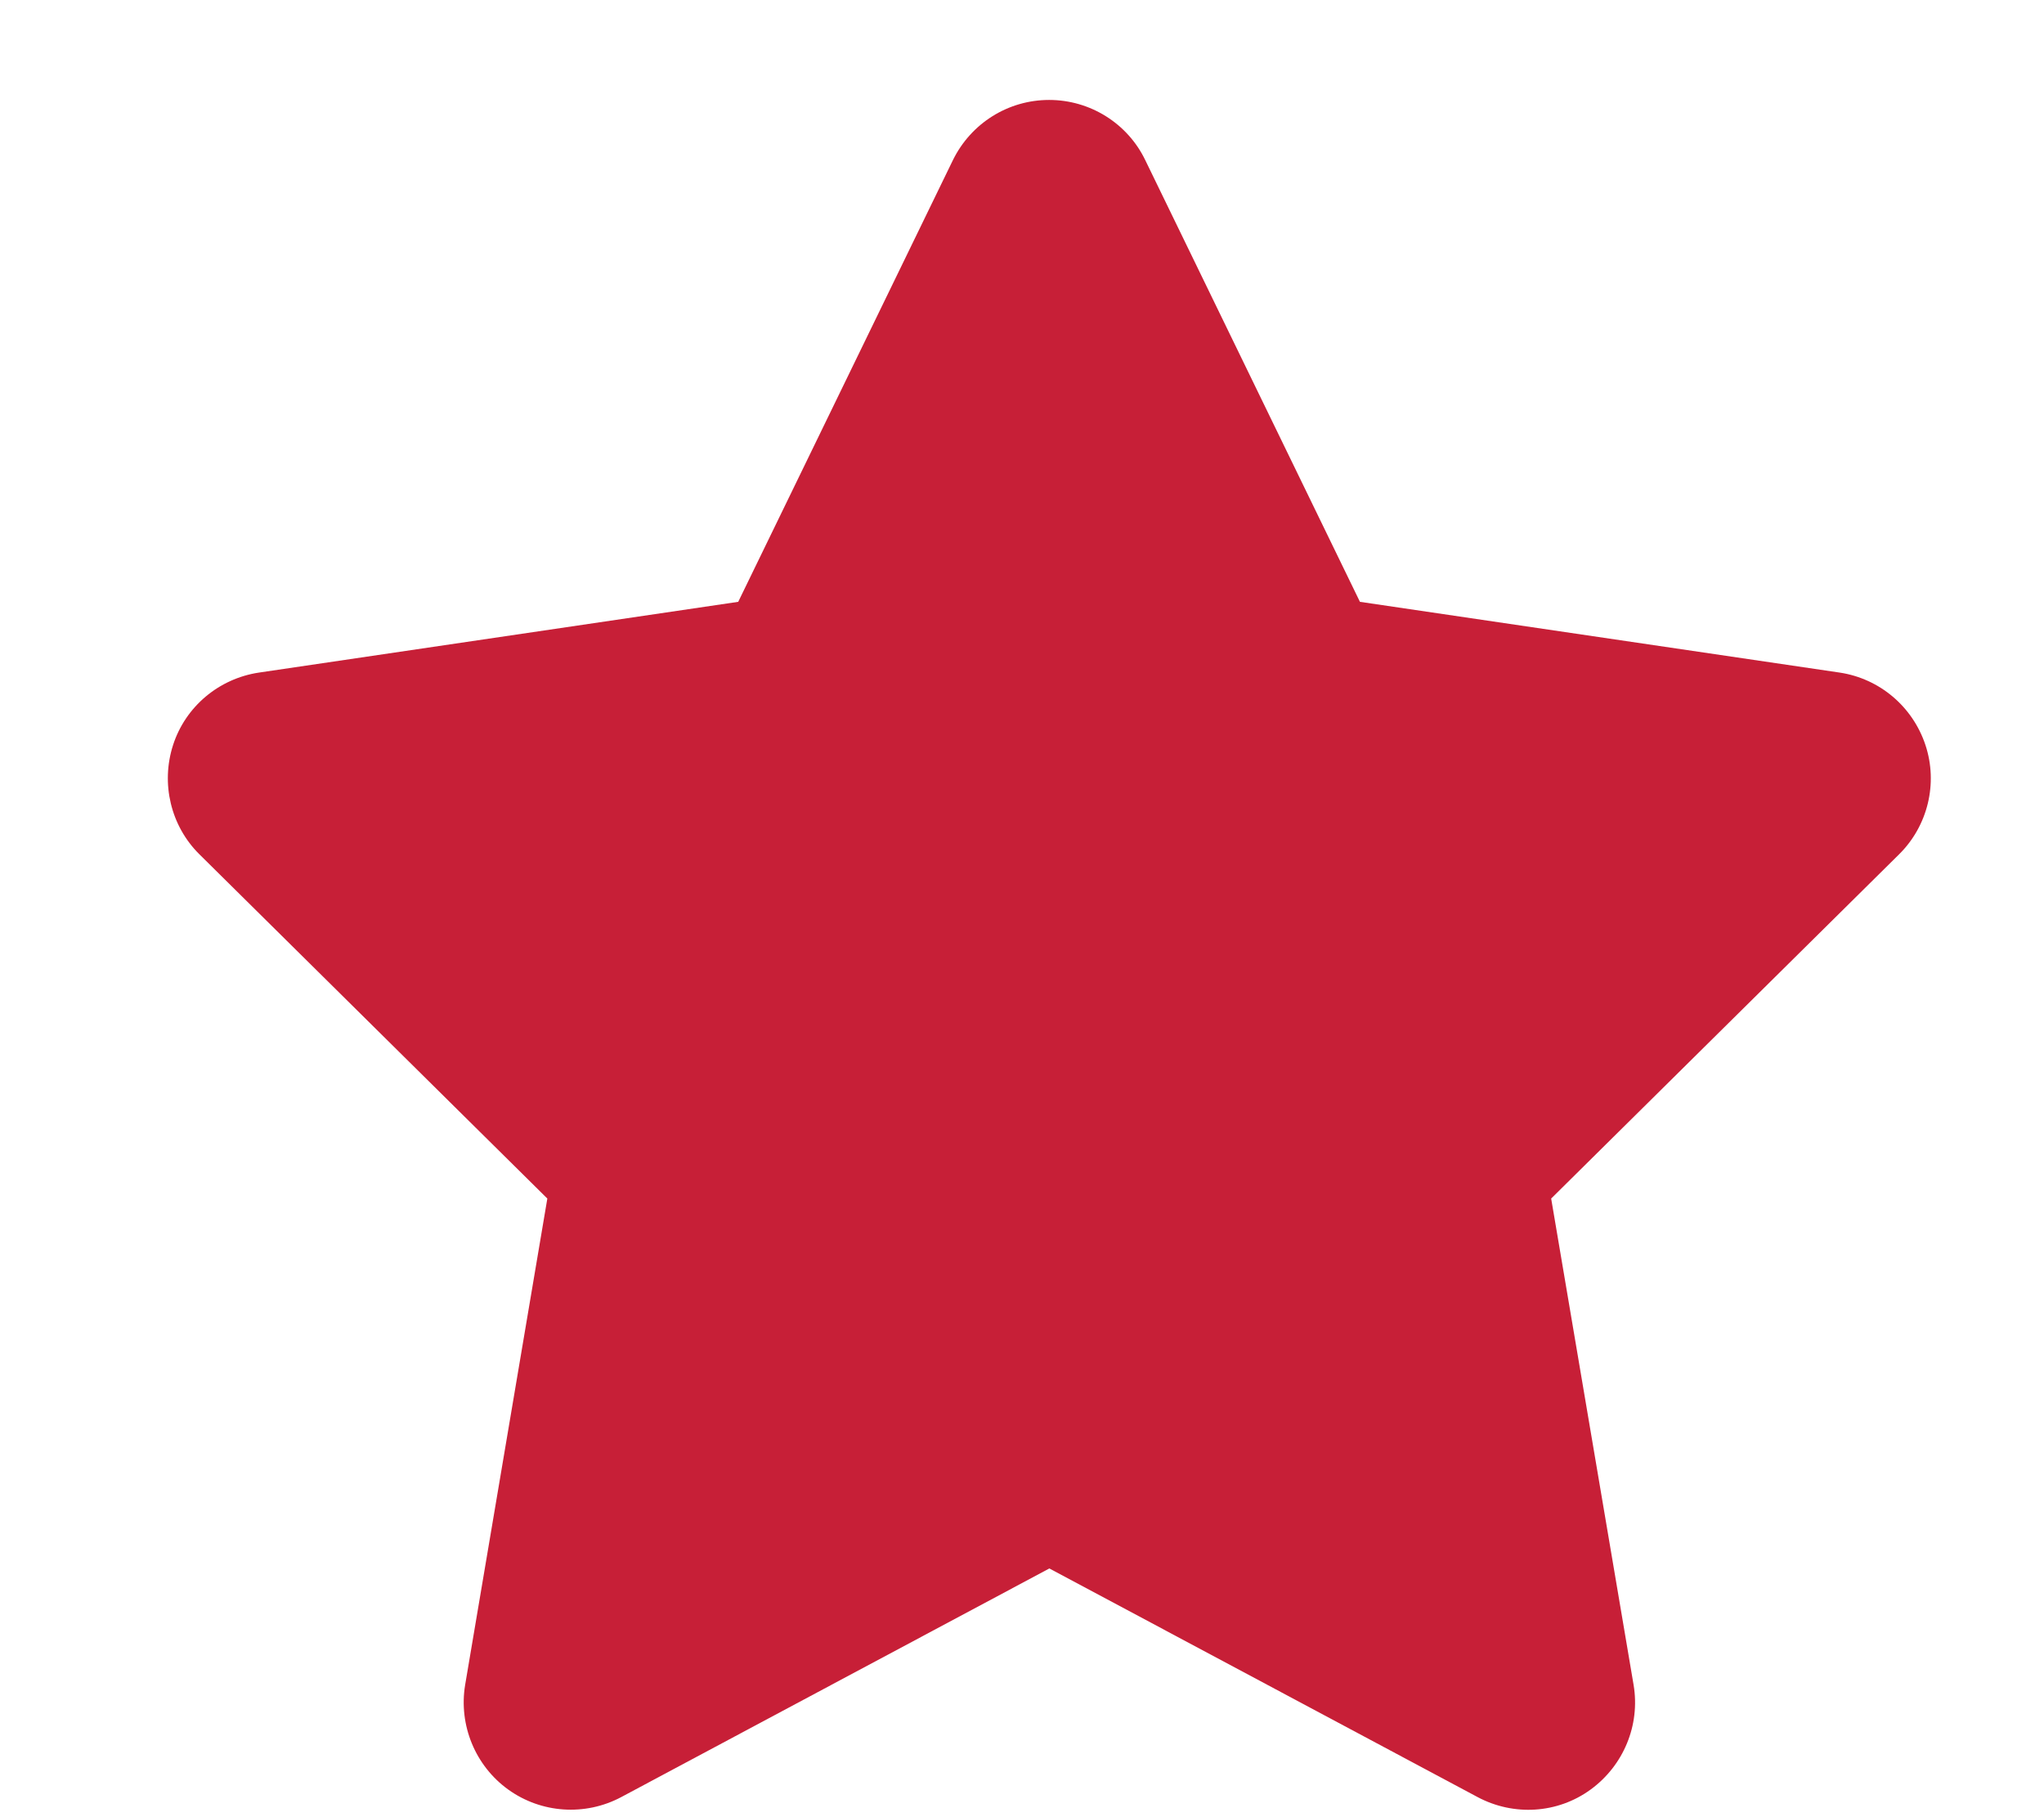 <svg width="18" height="16" viewBox="0 0 18 16" fill="none" xmlns="http://www.w3.org/2000/svg">
<path d="M10.085 1.409C9.929 1.086 9.6 0.88 9.239 0.88C8.877 0.88 8.551 1.086 8.392 1.409L6.501 5.299L2.28 5.922C1.927 5.975 1.633 6.222 1.524 6.56C1.415 6.898 1.503 7.272 1.756 7.522L4.82 10.553L4.096 14.836C4.038 15.189 4.185 15.548 4.476 15.757C4.767 15.966 5.152 15.992 5.469 15.824L9.241 13.81L13.014 15.824C13.331 15.992 13.716 15.969 14.007 15.757C14.298 15.545 14.445 15.189 14.386 14.836L13.66 10.553L16.724 7.522C16.977 7.272 17.068 6.898 16.956 6.56C16.844 6.222 16.553 5.975 16.201 5.922L11.976 5.299L10.085 1.409Z" fill="#C71F37"/>
</svg>

